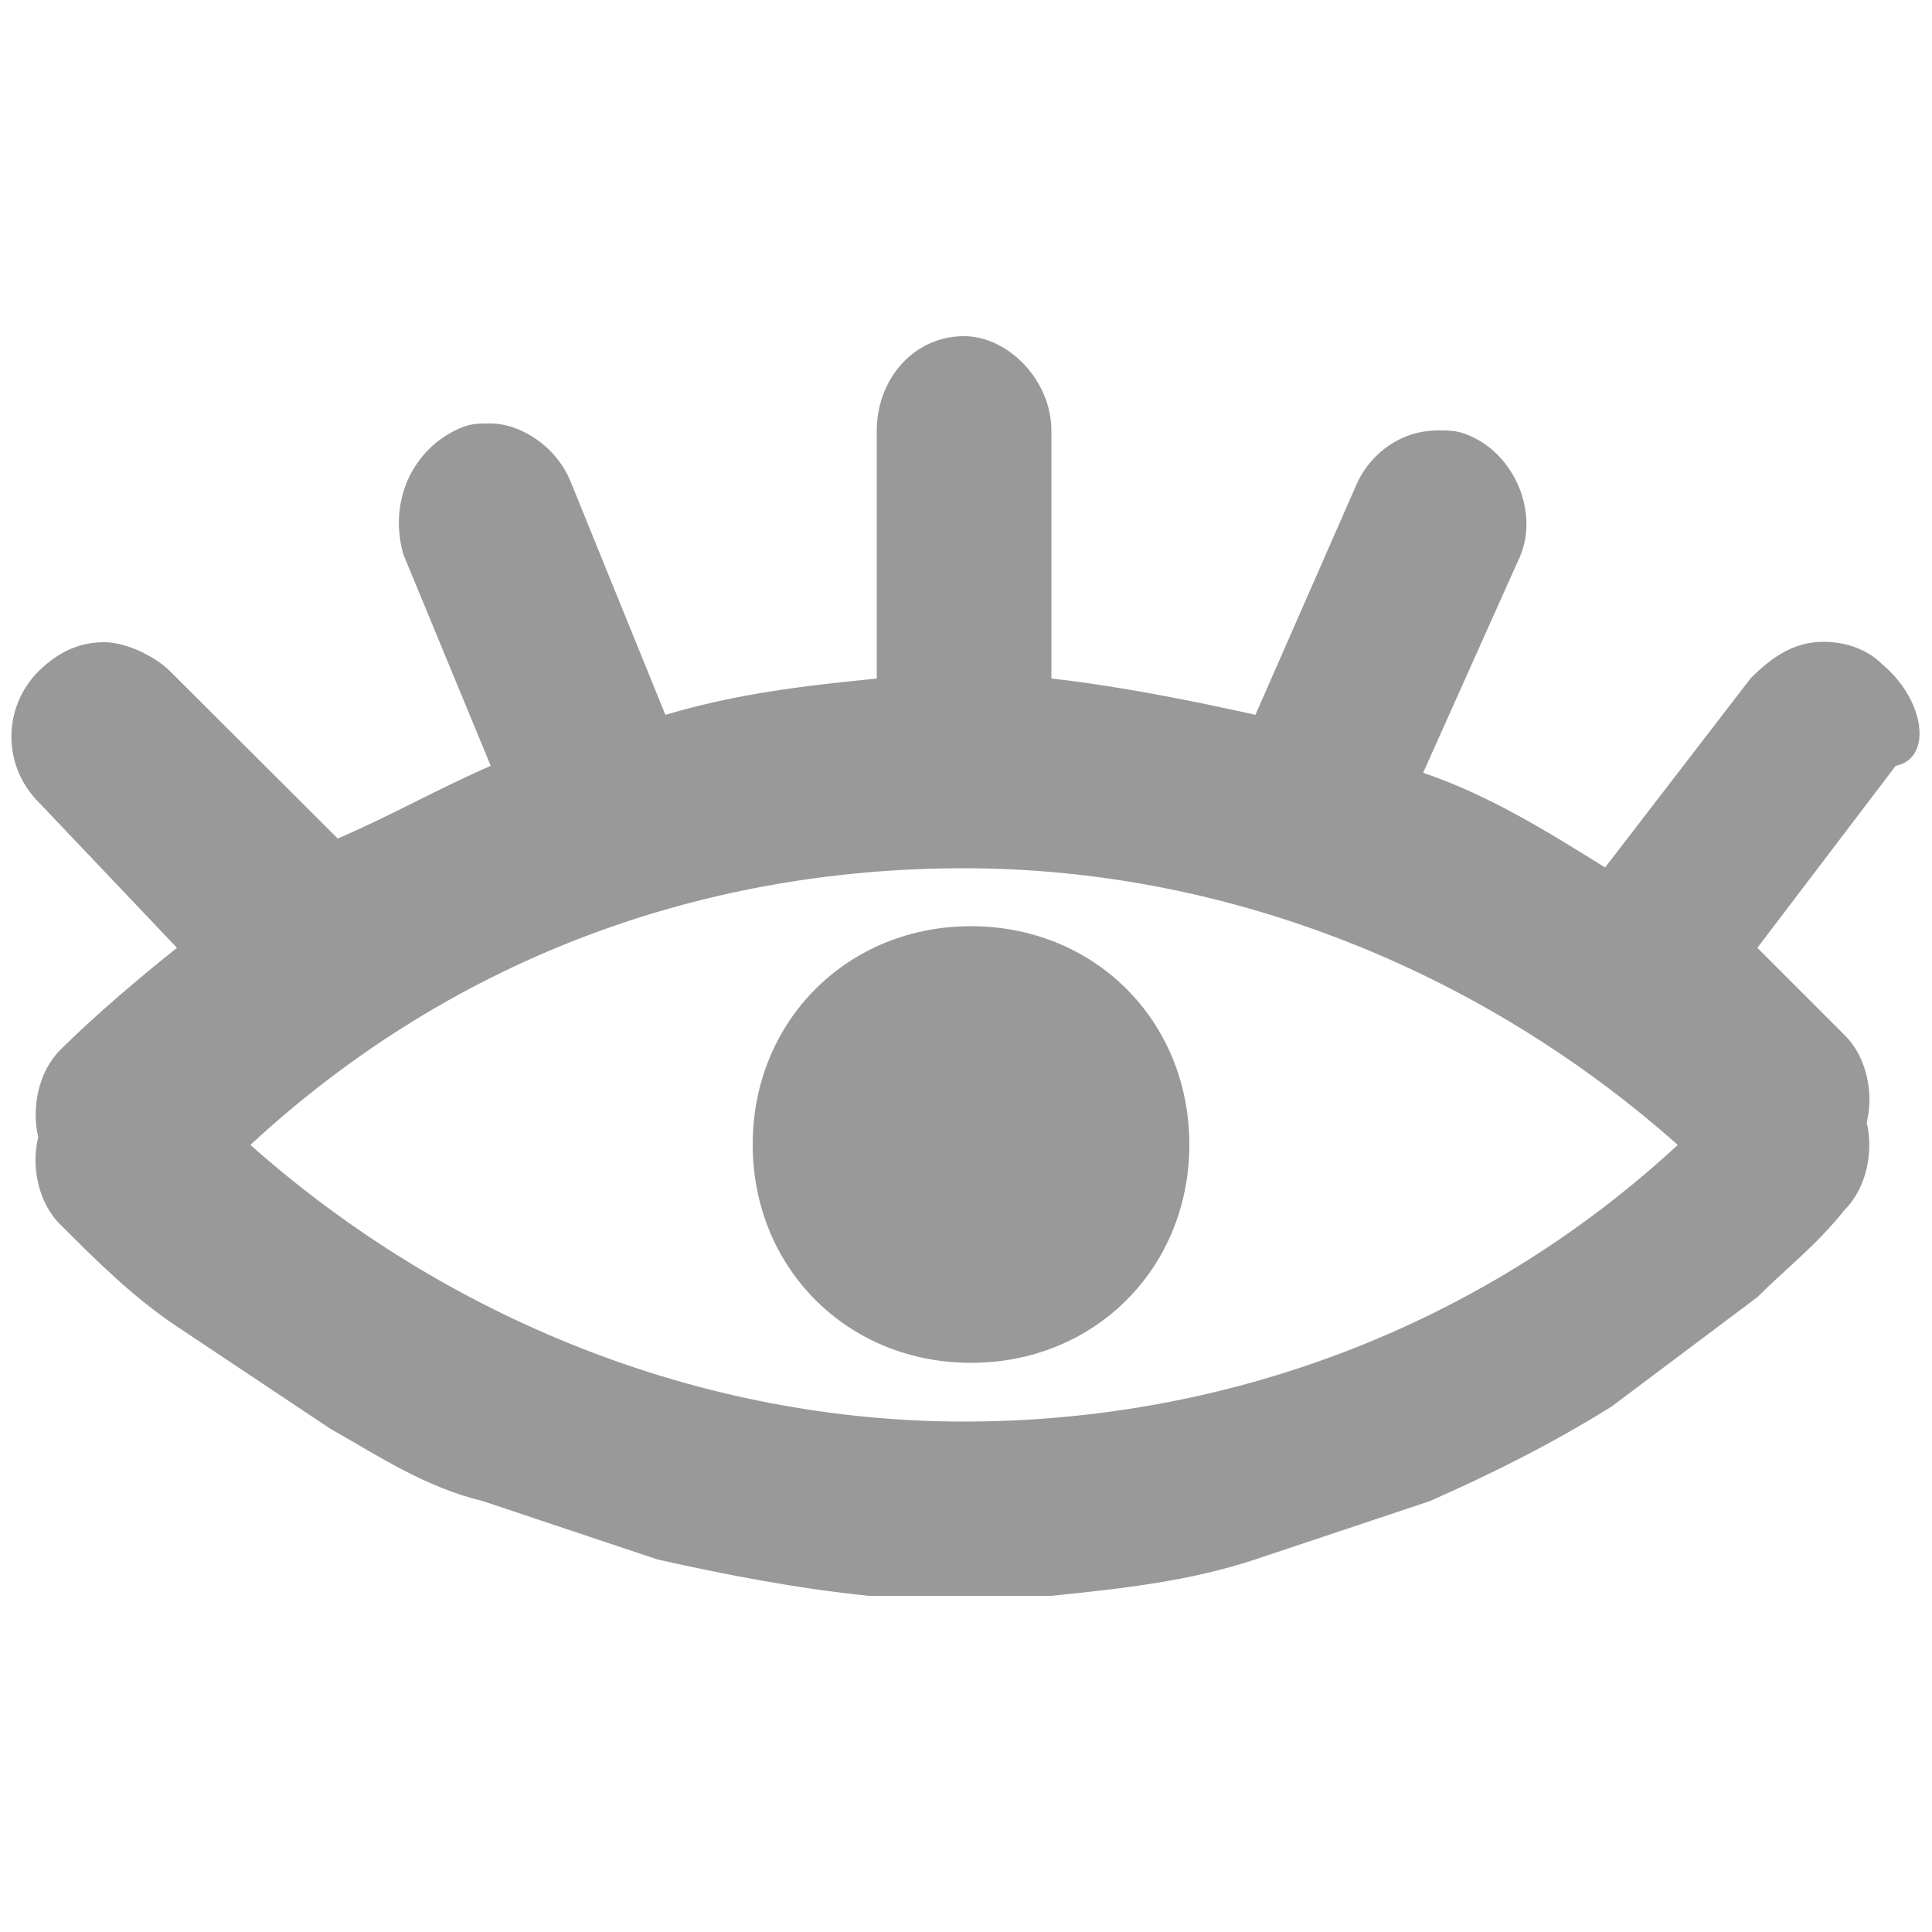 <?xml version="1.0" encoding="utf-8"?>
<!-- Generator: Adobe Illustrator 22.0.0, SVG Export Plug-In . SVG Version: 6.00 Build 0)  -->
<svg version="1.1" id="图层_1" xmlns="http://www.w3.org/2000/svg" xmlns:xlink="http://www.w3.org/1999/xlink" x="0px" y="0px"
	 viewBox="0 0 500 500" style="enable-background:new 0 0 500 500;" xml:space="preserve">
<style type="text/css">
	.st0{fill:#999999;}
</style>
<g>
	<g>
		<path class="st0" d="M487,171.8c-3.8-3.8-9.4-5.7-15.1-5.7c-7.5,0-13.2,3.8-18.8,9.4l-37.7,49c-15.1-9.4-30.2-18.8-47.1-24.5
			l24.5-54.7c5.7-11.3,0-26.4-11.3-32c-3.8-1.9-5.7-1.9-9.4-1.9c-9.4,0-17,5.7-20.7,13.2L324.9,185c-17-3.8-35.8-7.5-52.8-9.4v-64.1
			c0-13.2-11.3-24.5-22.6-24.5c-13.2,0-22.6,11.3-22.6,24.5v64.1c-18.8,1.9-35.8,3.8-54.7,9.4l-24.5-60.3
			c-3.8-9.4-13.2-15.1-20.7-15.1c-3.8,0-5.7,0-9.4,1.9c-11.3,5.7-17,18.8-13.2,32l22.6,54.7c-13.2,5.7-26.4,13.2-39.6,18.8L44,173.7
			c-3.8-3.8-11.3-7.5-17-7.5c-5.7,0-11.3,1.9-17,7.5c-9.4,9.4-9.4,24.5,0,33.9l35.8,37.7c-9.4,7.5-20.7,17-30.2,26.4
			c-5.7,5.7-7.5,15.1-5.7,22.6c-1.9,7.5,0,17,5.7,22.6c9.4,9.4,18.8,18.8,30.2,26.4l39.6,26.4c13.2,7.5,24.5,15.1,39.6,18.8
			l45.2,15.1c17,3.8,35.8,7.5,54.7,9.4h47.1c18.8-1.9,35.8-3.8,52.8-9.4l45.2-15.1c17-7.5,32-15.1,47.1-24.5l37.7-28.3
			c7.5-7.5,15.1-13.2,22.6-22.6c5.7-5.7,7.5-15.1,5.7-22.6c1.9-7.5,0-17-5.7-22.6c-7.5-7.5-15.1-15.1-22.6-22.6l35.8-47.1
			C500.2,196.3,498.3,181.2,487,171.8z M249.5,367.9c-67.9,0-133.8-26.4-184.7-71.6c50.9-47.1,115-71.6,184.7-71.6
			c67.9,0,133.8,26.4,184.7,71.6C383.3,343.4,317.4,367.9,249.5,367.9z M194.8,296.2c0,32,24.5,56.5,56.5,56.5s56.5-24.5,56.5-56.5
			s-24.5-56.5-56.5-56.5S194.8,264.2,194.8,296.2z"/>
	</g>
</g>
</svg>

